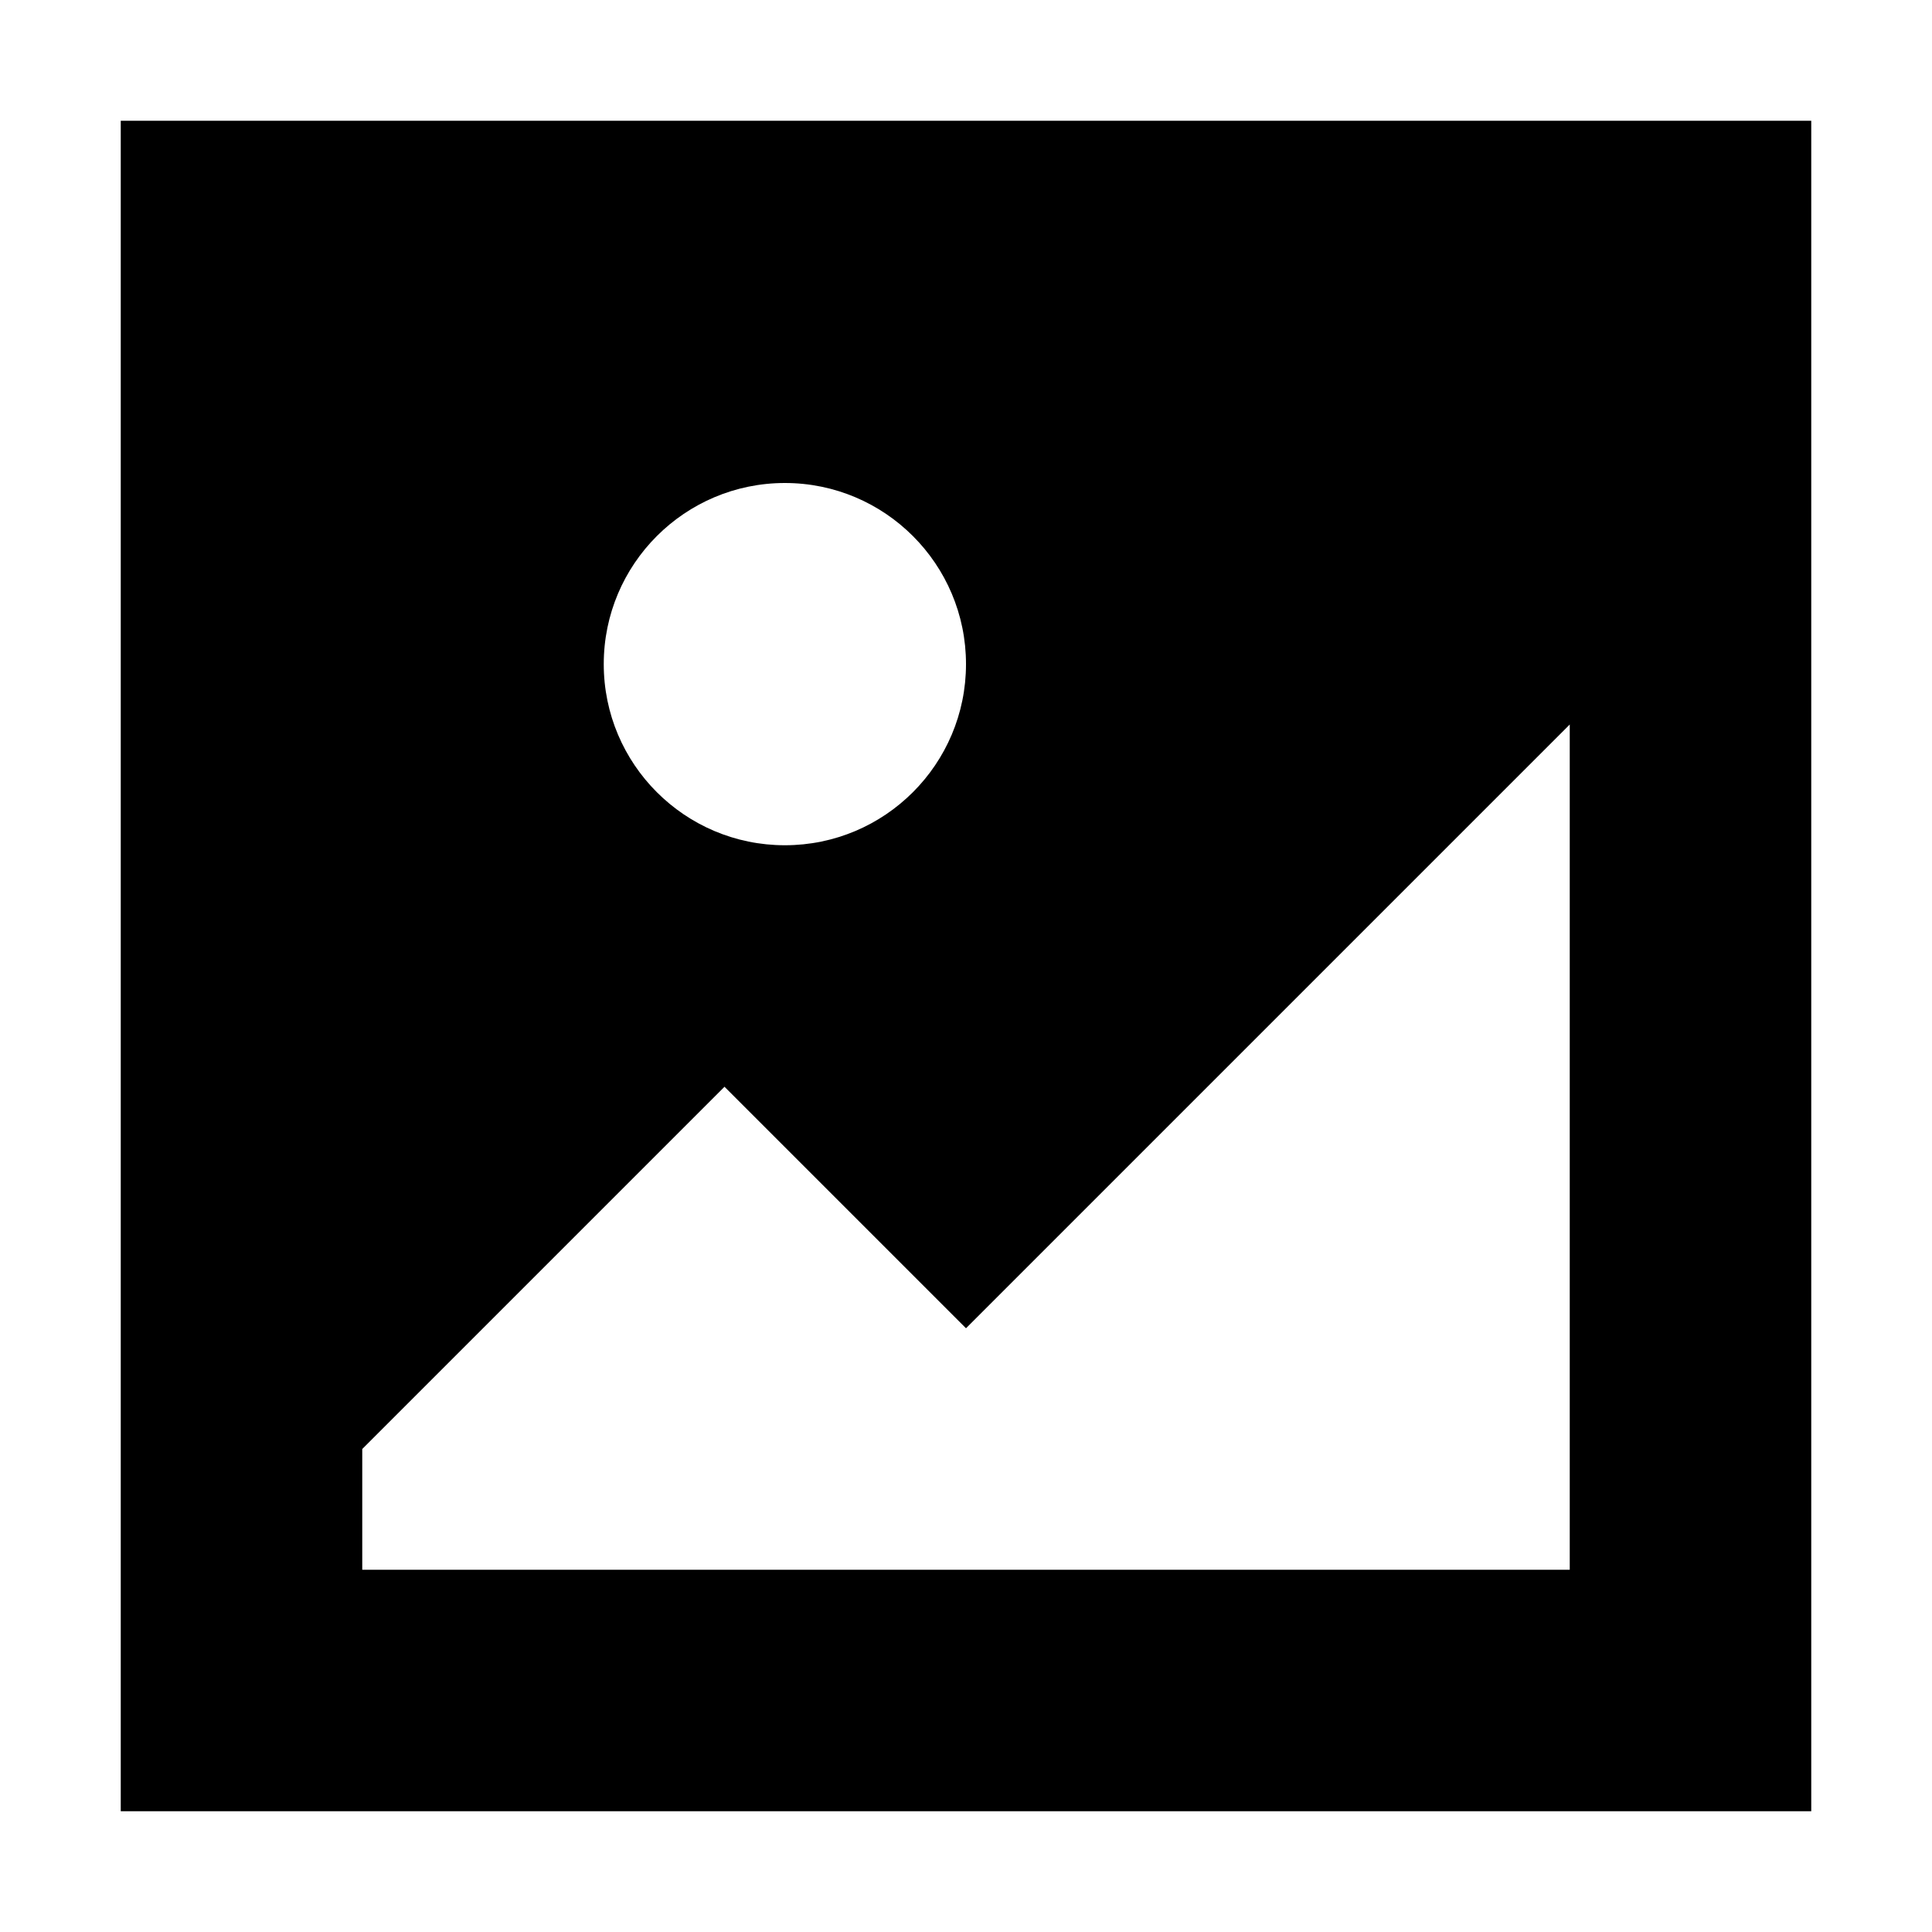 <svg width="16" height="16" viewBox="0 0 16 16" fill="none" xmlns="http://www.w3.org/2000/svg">
<path fill-rule="evenodd" clip-rule="evenodd" d="M1 1H15V15H1V1ZM6 9L8 11L13 6V13H3V12L6 9ZM6.5 7C7.328 7 8 6.328 8 5.5C8 4.672 7.328 4 6.5 4C5.672 4 5 4.672 5 5.5C5 6.328 5.672 7 6.5 7Z" fill="#000000"/>
</svg>